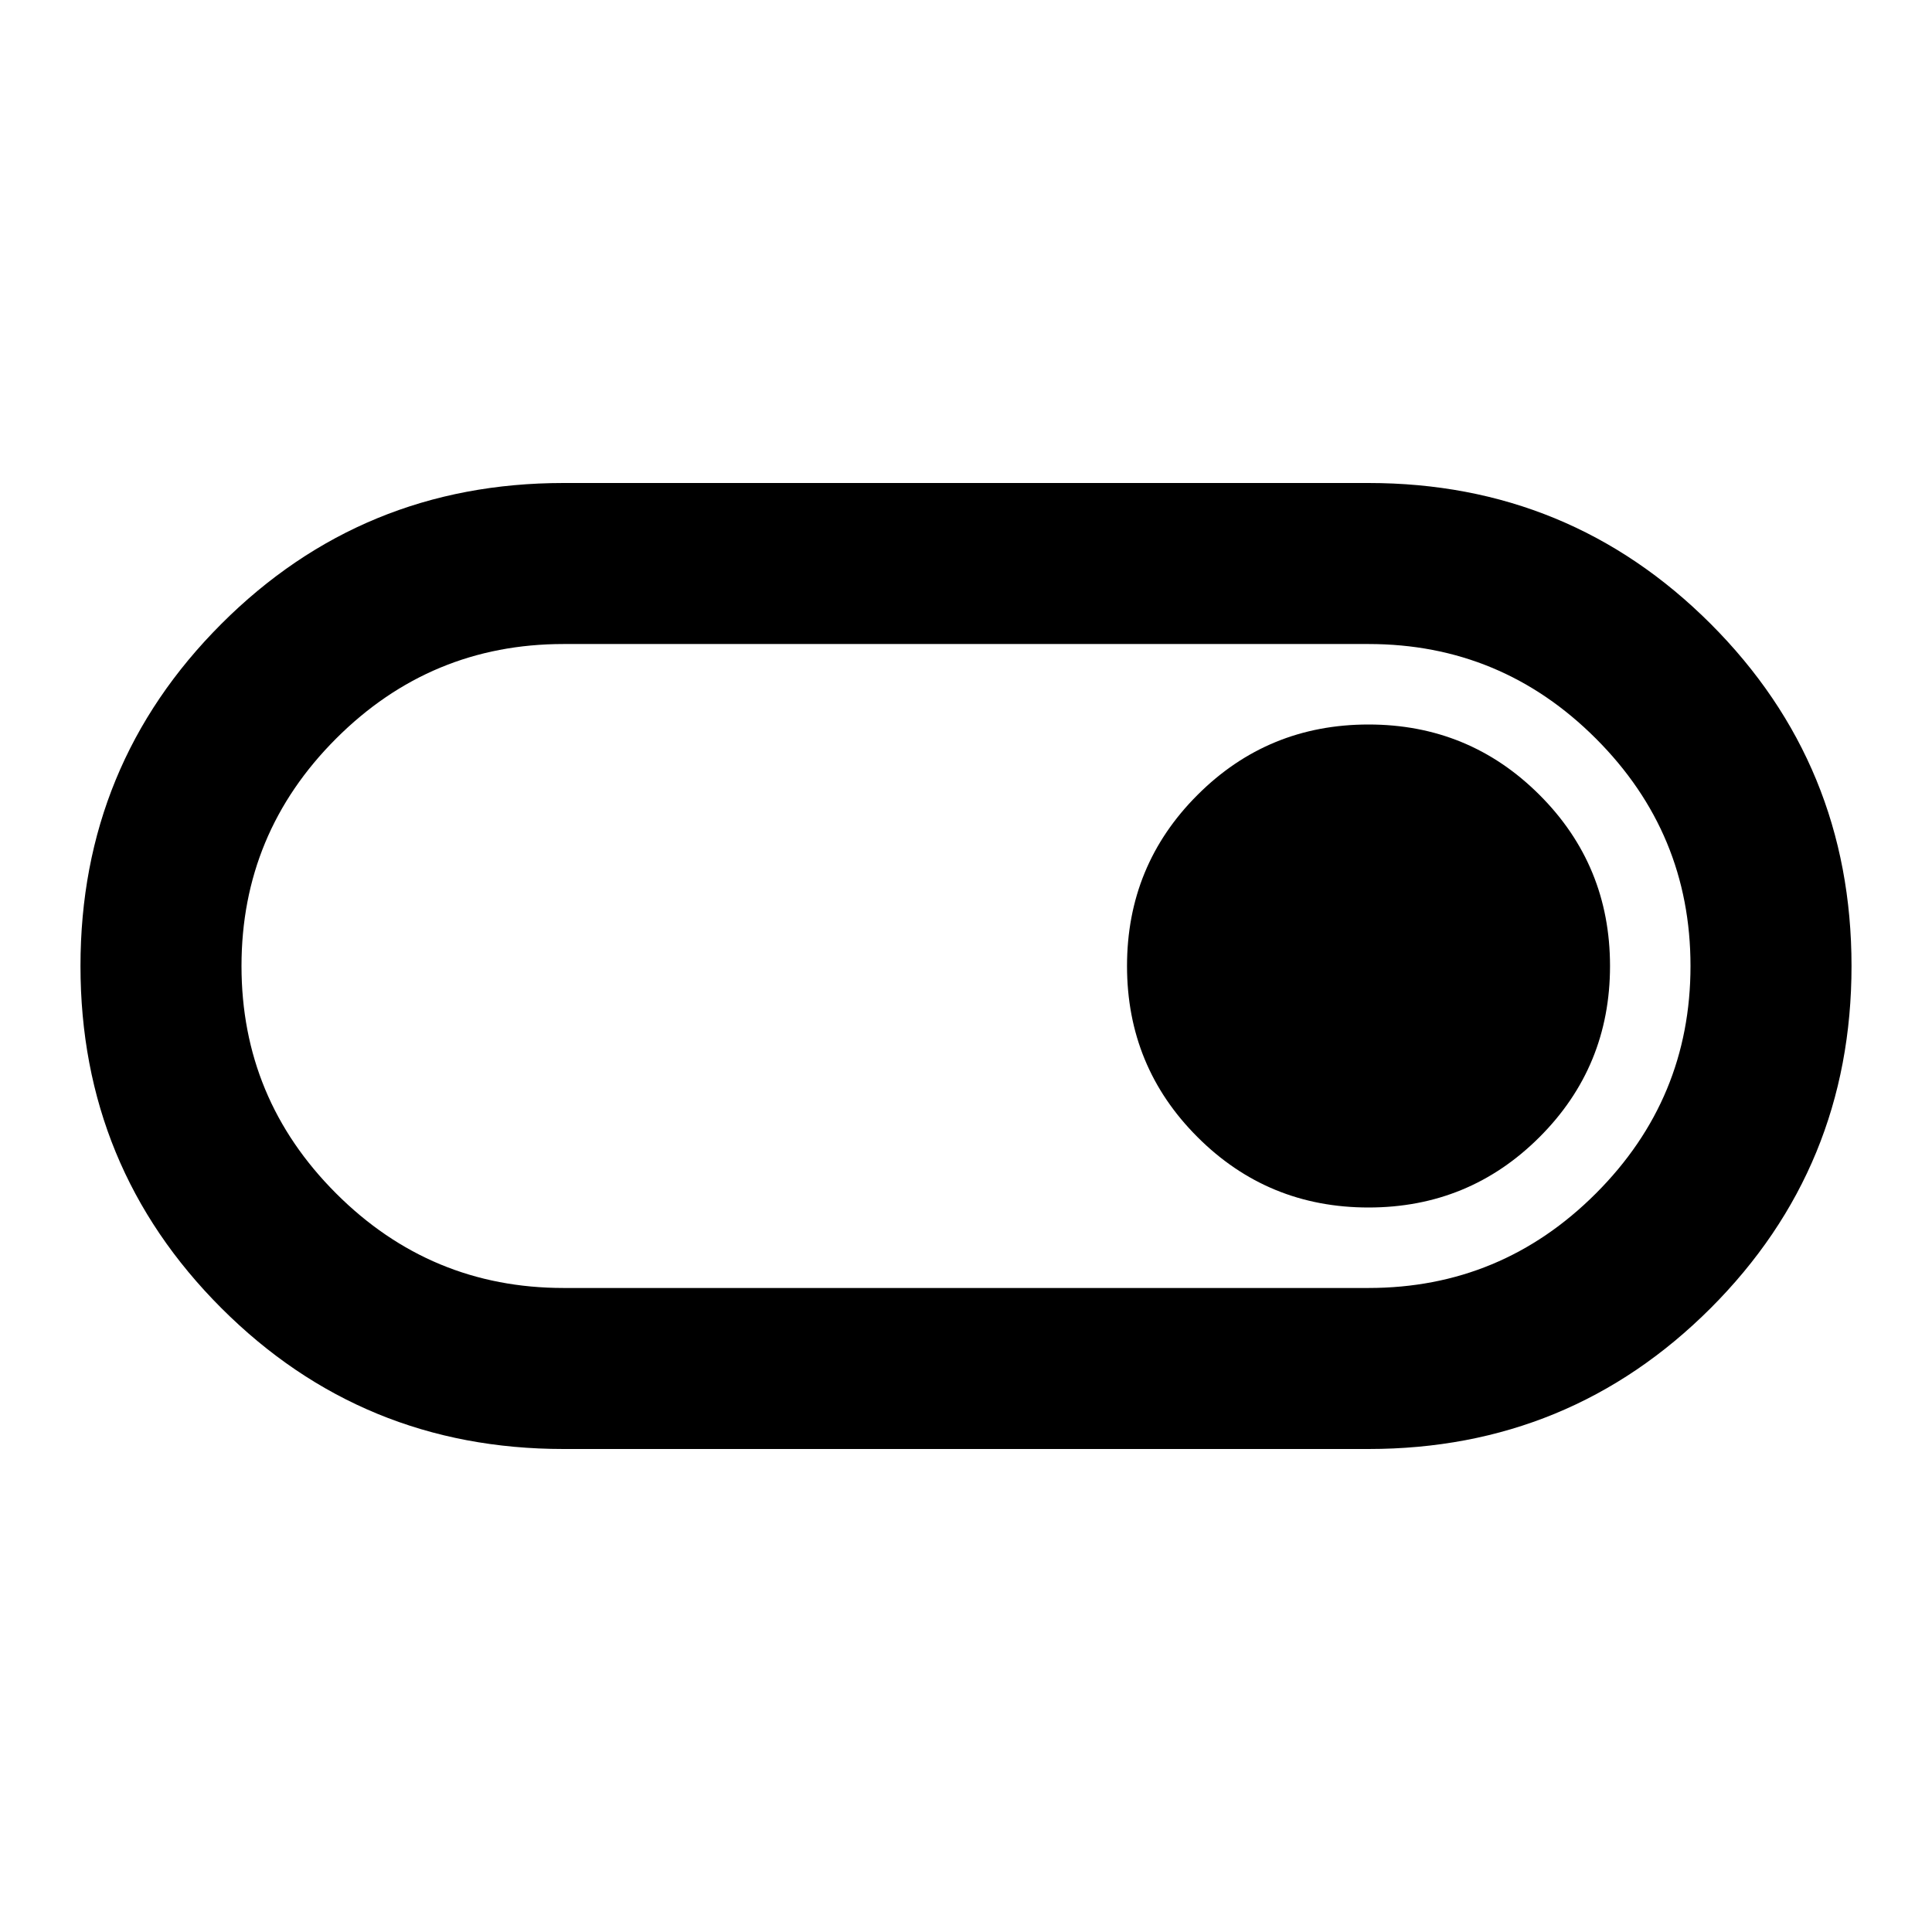 <svg width="32" height="32" viewBox="0 0 32 32" fill="none" xmlns="http://www.w3.org/2000/svg">
<g id="Frame">
<path id="Vector" d="M9.334 24C7.111 24 5.222 23.222 3.667 21.667C2.111 20.111 1.333 18.222 1.333 16C1.333 13.778 2.111 11.889 3.667 10.333C5.222 8.778 7.111 8 9.334 8H22.667C24.889 8 26.778 8.778 28.334 10.333C29.889 11.889 30.667 13.778 30.667 16C30.667 18.222 29.889 20.111 28.334 21.667C26.778 23.222 24.889 24 22.667 24H9.334ZM9.334 21.333H22.667C24.134 21.333 25.389 20.811 26.433 19.767C27.478 18.722 28 17.467 28 16C28 14.533 27.478 13.278 26.433 12.233C25.389 11.189 24.134 10.667 22.667 10.667H9.334C7.867 10.667 6.611 11.189 5.567 12.233C4.522 13.278 4 14.533 4 16C4 17.467 4.522 18.722 5.567 19.767C6.611 20.811 7.867 21.333 9.334 21.333ZM22.667 20C23.778 20 24.722 19.611 25.5 18.833C26.278 18.056 26.667 17.111 26.667 16C26.667 14.889 26.278 13.944 25.5 13.167C24.722 12.389 23.778 12 22.667 12C21.556 12 20.611 12.389 19.834 13.167C19.056 13.944 18.667 14.889 18.667 16C18.667 17.111 19.056 18.056 19.834 18.833C20.611 19.611 21.556 20 22.667 20Z" fill="black"/>
</g>
</svg>
